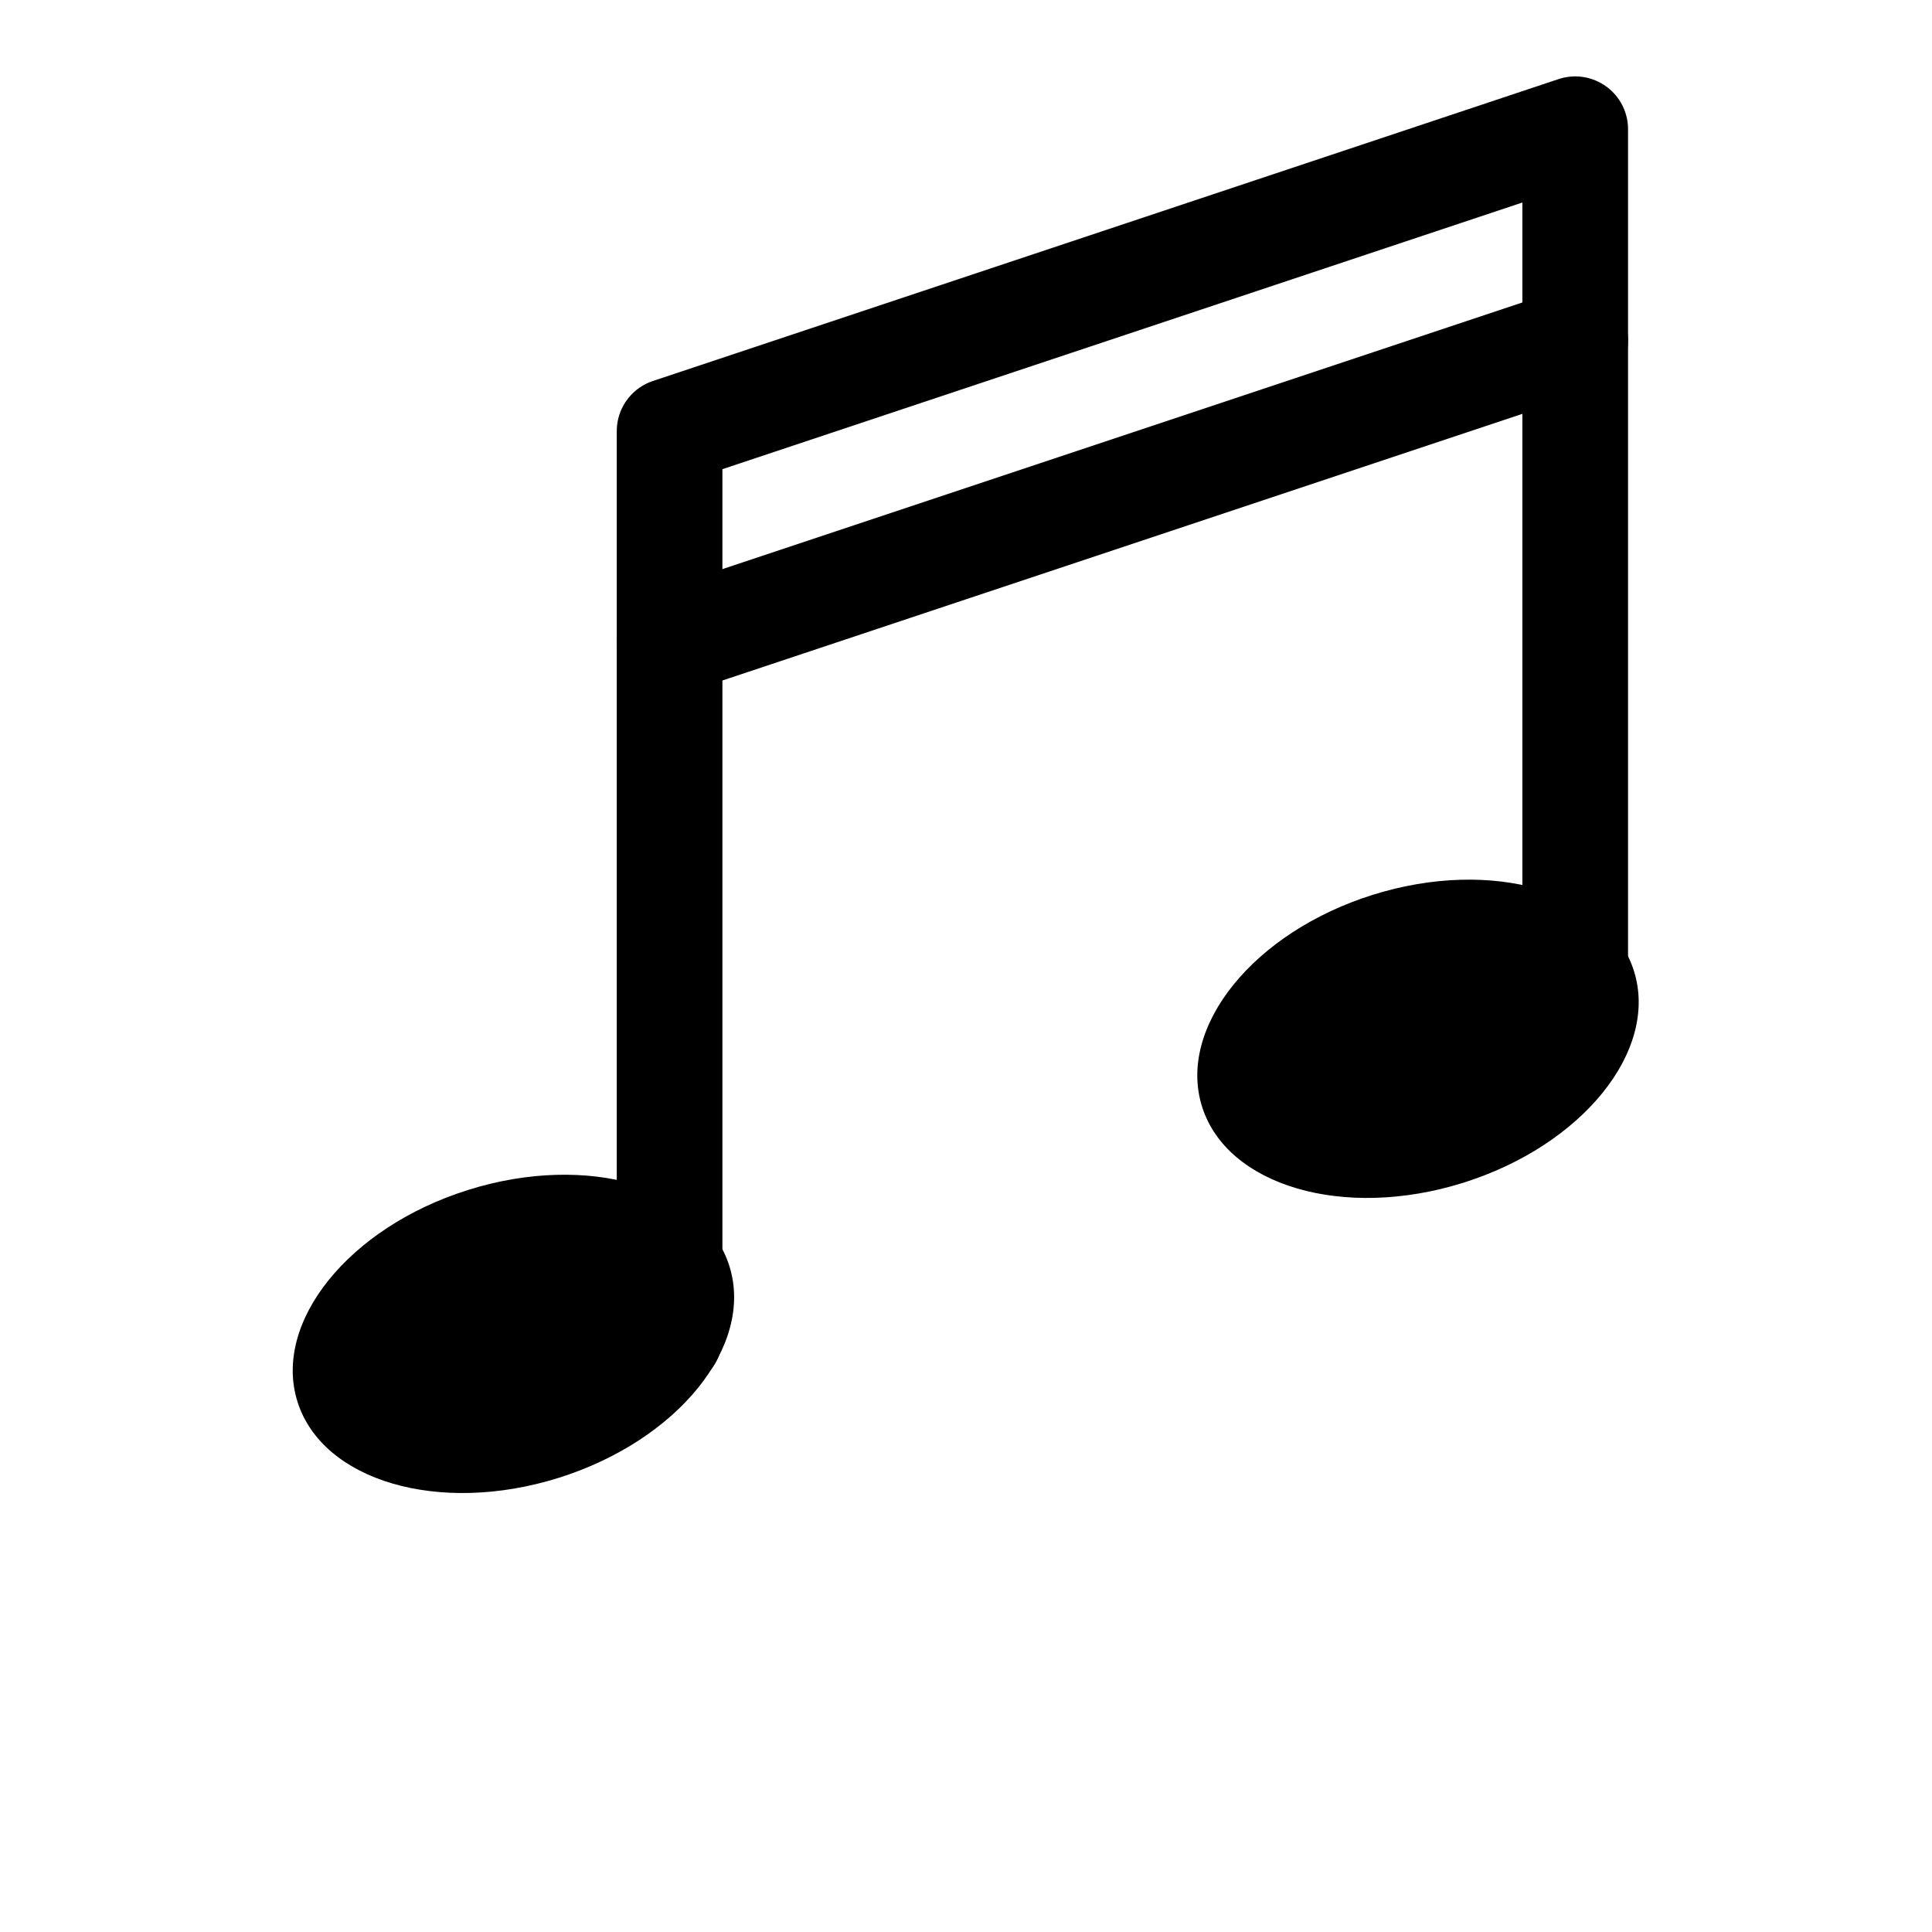 <?xml version="1.0" encoding="UTF-8" standalone="no"?>
<!-- Created with Inkscape (http://www.inkscape.org/) -->

<svg
   xmlns:dc="http://purl.org/dc/elements/1.1/"
   xmlns:cc="http://creativecommons.org/ns#"
   xmlns:rdf="http://www.w3.org/1999/02/22-rdf-syntax-ns#"
   xmlns:svg="http://www.w3.org/2000/svg"
   xmlns="http://www.w3.org/2000/svg"
   xmlns:sodipodi="http://sodipodi.sourceforge.net/DTD/sodipodi-0.dtd"
   xmlns:inkscape="http://www.inkscape.org/namespaces/inkscape"
   width="64px"
   height="64px"
   id="svg3824"
   version="1.1"
   inkscape:version="0.48.2 r9819"
   sodipodi:docname="music.svg">
  <defs
     id="defs3826" />
  <sodipodi:namedview
     id="base"
     pagecolor="#ffffff"
     bordercolor="#666666"
     borderopacity="1.0"
     inkscape:pageopacity="0.0"
     inkscape:pageshadow="2"
     inkscape:zoom="5.5"
     inkscape:cx="22.736452"
     inkscape:cy="31.185167"
     inkscape:current-layer="layer1"
     showgrid="false"
     inkscape:document-units="px"
     inkscape:grid-bbox="true"
     inkscape:window-width="1366"
     inkscape:window-height="706"
     inkscape:window-x="-8"
     inkscape:window-y="-8"
     inkscape:window-maximized="1">
    <inkscape:grid
       type="xygrid"
       id="grid3832" />
  </sodipodi:namedview>
  <g
     id="layer1"
     inkscape:label="Layer 1"
     inkscape:groupmode="layer">
    <g
       id="g3801"
       transform="translate(-0.455,0.159)">
      <path
         transform="matrix(0.954,-0.299,0.299,0.954,-13.883,2.514)"
         d="m 25,49 c 0,2.761 -3.358,5 -7.5,5 -4.142,0 -7.5,-2.239 -7.5,-5 0,-2.761 3.358,-5 7.5,-5 4.142,0 7.5,2.239 7.5,5 z"
         sodipodi:ry="5"
         sodipodi:rx="7.5"
         sodipodi:cy="49"
         sodipodi:cx="17.5"
         id="path2991"
         style="fill:#000000;fill-opacity:1;fill-rule:nonzero;stroke:none"
         sodipodi:type="arc" />
      <path
         d="m 25,49 c 0,2.761 -3.358,5 -7.5,5 -4.142,0 -7.5,-2.239 -7.5,-5 0,-2.761 3.358,-5 7.5,-5 4.142,0 7.5,2.239 7.5,5 z"
         sodipodi:ry="5"
         sodipodi:rx="7.5"
         sodipodi:cy="49"
         sodipodi:cx="17.5"
         id="path2991-1"
         style="fill:#000000;fill-opacity:1;fill-rule:nonzero;stroke:none"
         sodipodi:type="arc"
         transform="matrix(0.954,-0.299,0.299,0.954,16.082,-7.261)" />
      <path
         inkscape:connector-curvature="0"
         id="path3019"
         d="m 52.636,34.122 0,-30 -30,10 0,30"
         style="fill:none;stroke:#000000;stroke-width:3.5;stroke-linecap:round;stroke-linejoin:round;stroke-miterlimit:4;stroke-opacity:1;stroke-dasharray:none" />
      <path
         inkscape:connector-curvature="0"
         id="path3021"
         d="m 22.636,21.122 30,-10"
         style="fill:none;stroke:#000000;stroke-width:3.5;stroke-linecap:round;stroke-linejoin:round;stroke-miterlimit:4;stroke-opacity:1;stroke-dasharray:none" />
    </g>
  </g>
</svg>
